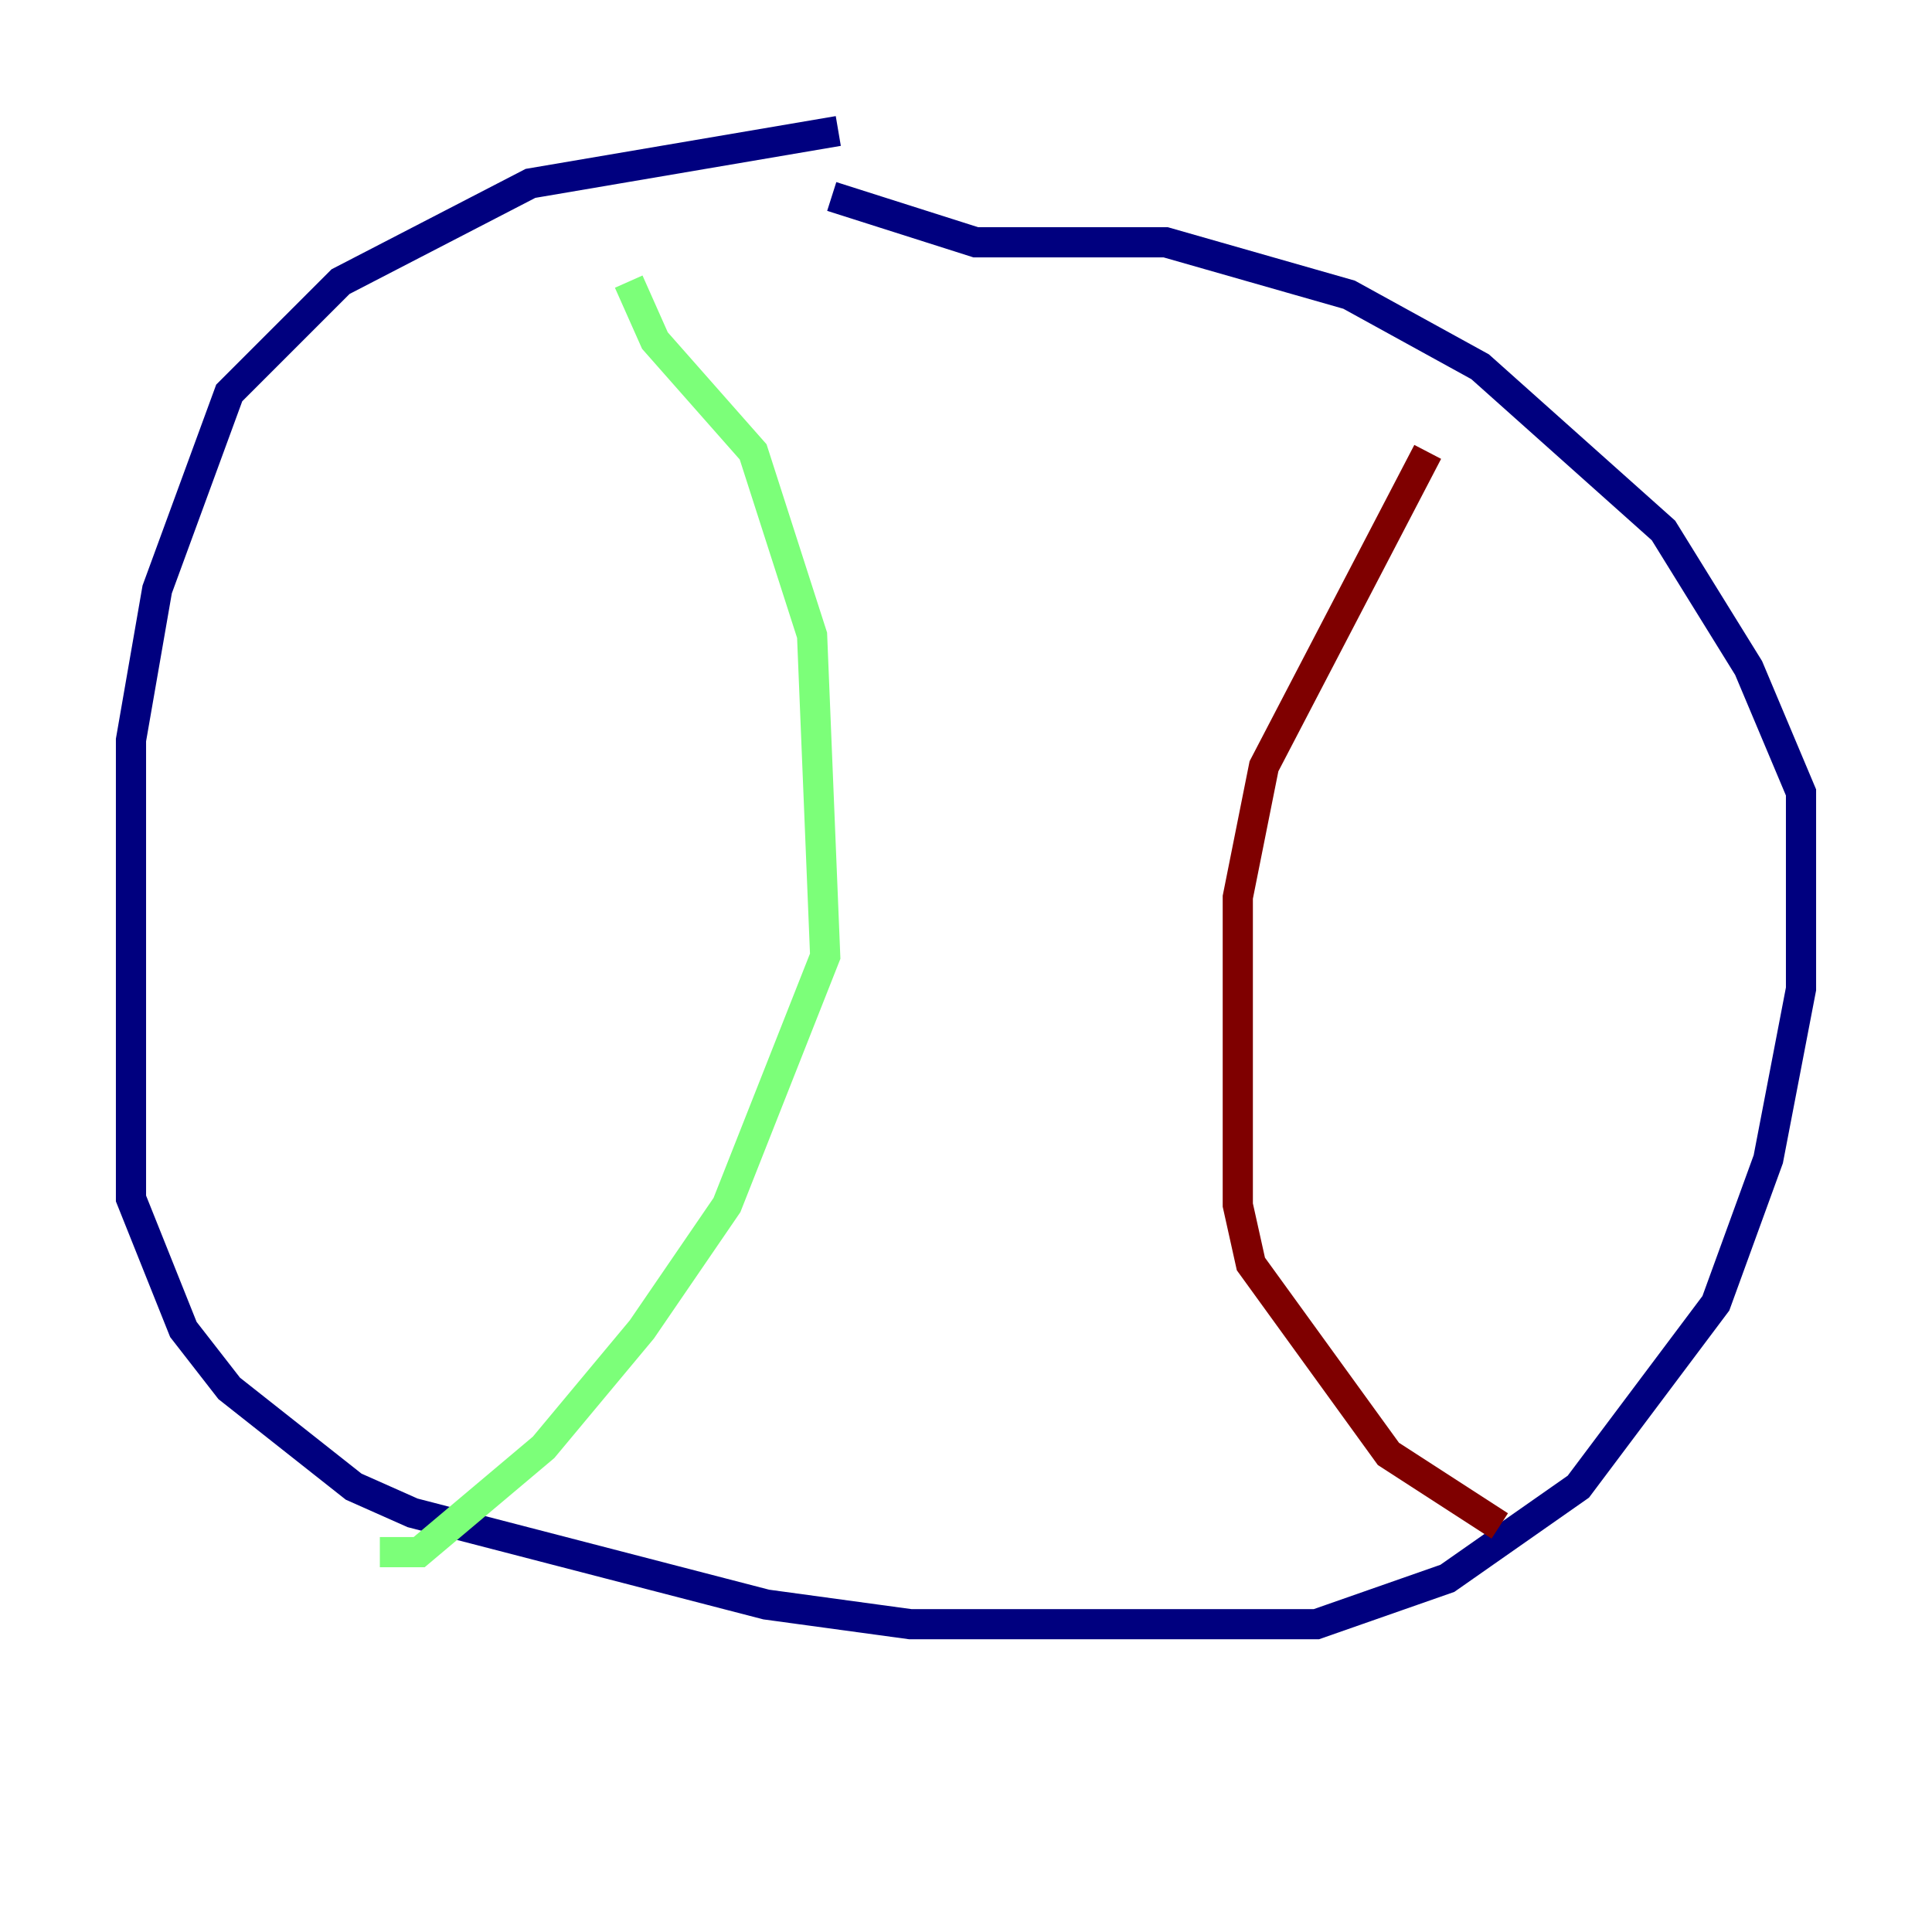 <?xml version="1.0" encoding="utf-8" ?>
<svg baseProfile="tiny" height="128" version="1.2" viewBox="0,0,128,128" width="128" xmlns="http://www.w3.org/2000/svg" xmlns:ev="http://www.w3.org/2001/xml-events" xmlns:xlink="http://www.w3.org/1999/xlink"><defs /><polyline fill="none" points="55.539,8.678 35.146,12.149 22.563,18.658 15.186,26.034 10.414,39.051 8.678,49.031 8.678,79.403 12.149,88.081 15.186,91.986 23.43,98.495 27.336,100.231 50.766,106.305 60.312,107.607 87.214,107.607 95.891,104.57 104.57,98.495 113.681,86.346 117.153,76.8 119.322,65.519 119.322,52.502 115.851,44.258 110.21,35.146 98.061,24.298 89.383,19.525 77.234,16.054 64.651,16.054 55.105,13.017" stroke="#00007f" stroke-width="2" /><polyline fill="none" points="41.654,18.658 43.39,22.563 49.898,29.939 53.803,42.088 54.671,63.349 48.163,79.837 42.522,88.081 36.014,95.891 27.77,102.834 25.166,102.834" stroke="#7cff79" stroke-width="2" /><polyline fill="none" points="94.59,29.939 83.742,50.766 82.007,59.444 82.007,79.837 82.875,83.742 91.986,96.325 99.363,101.098" stroke="#7f0000" stroke-width="2" /></svg>